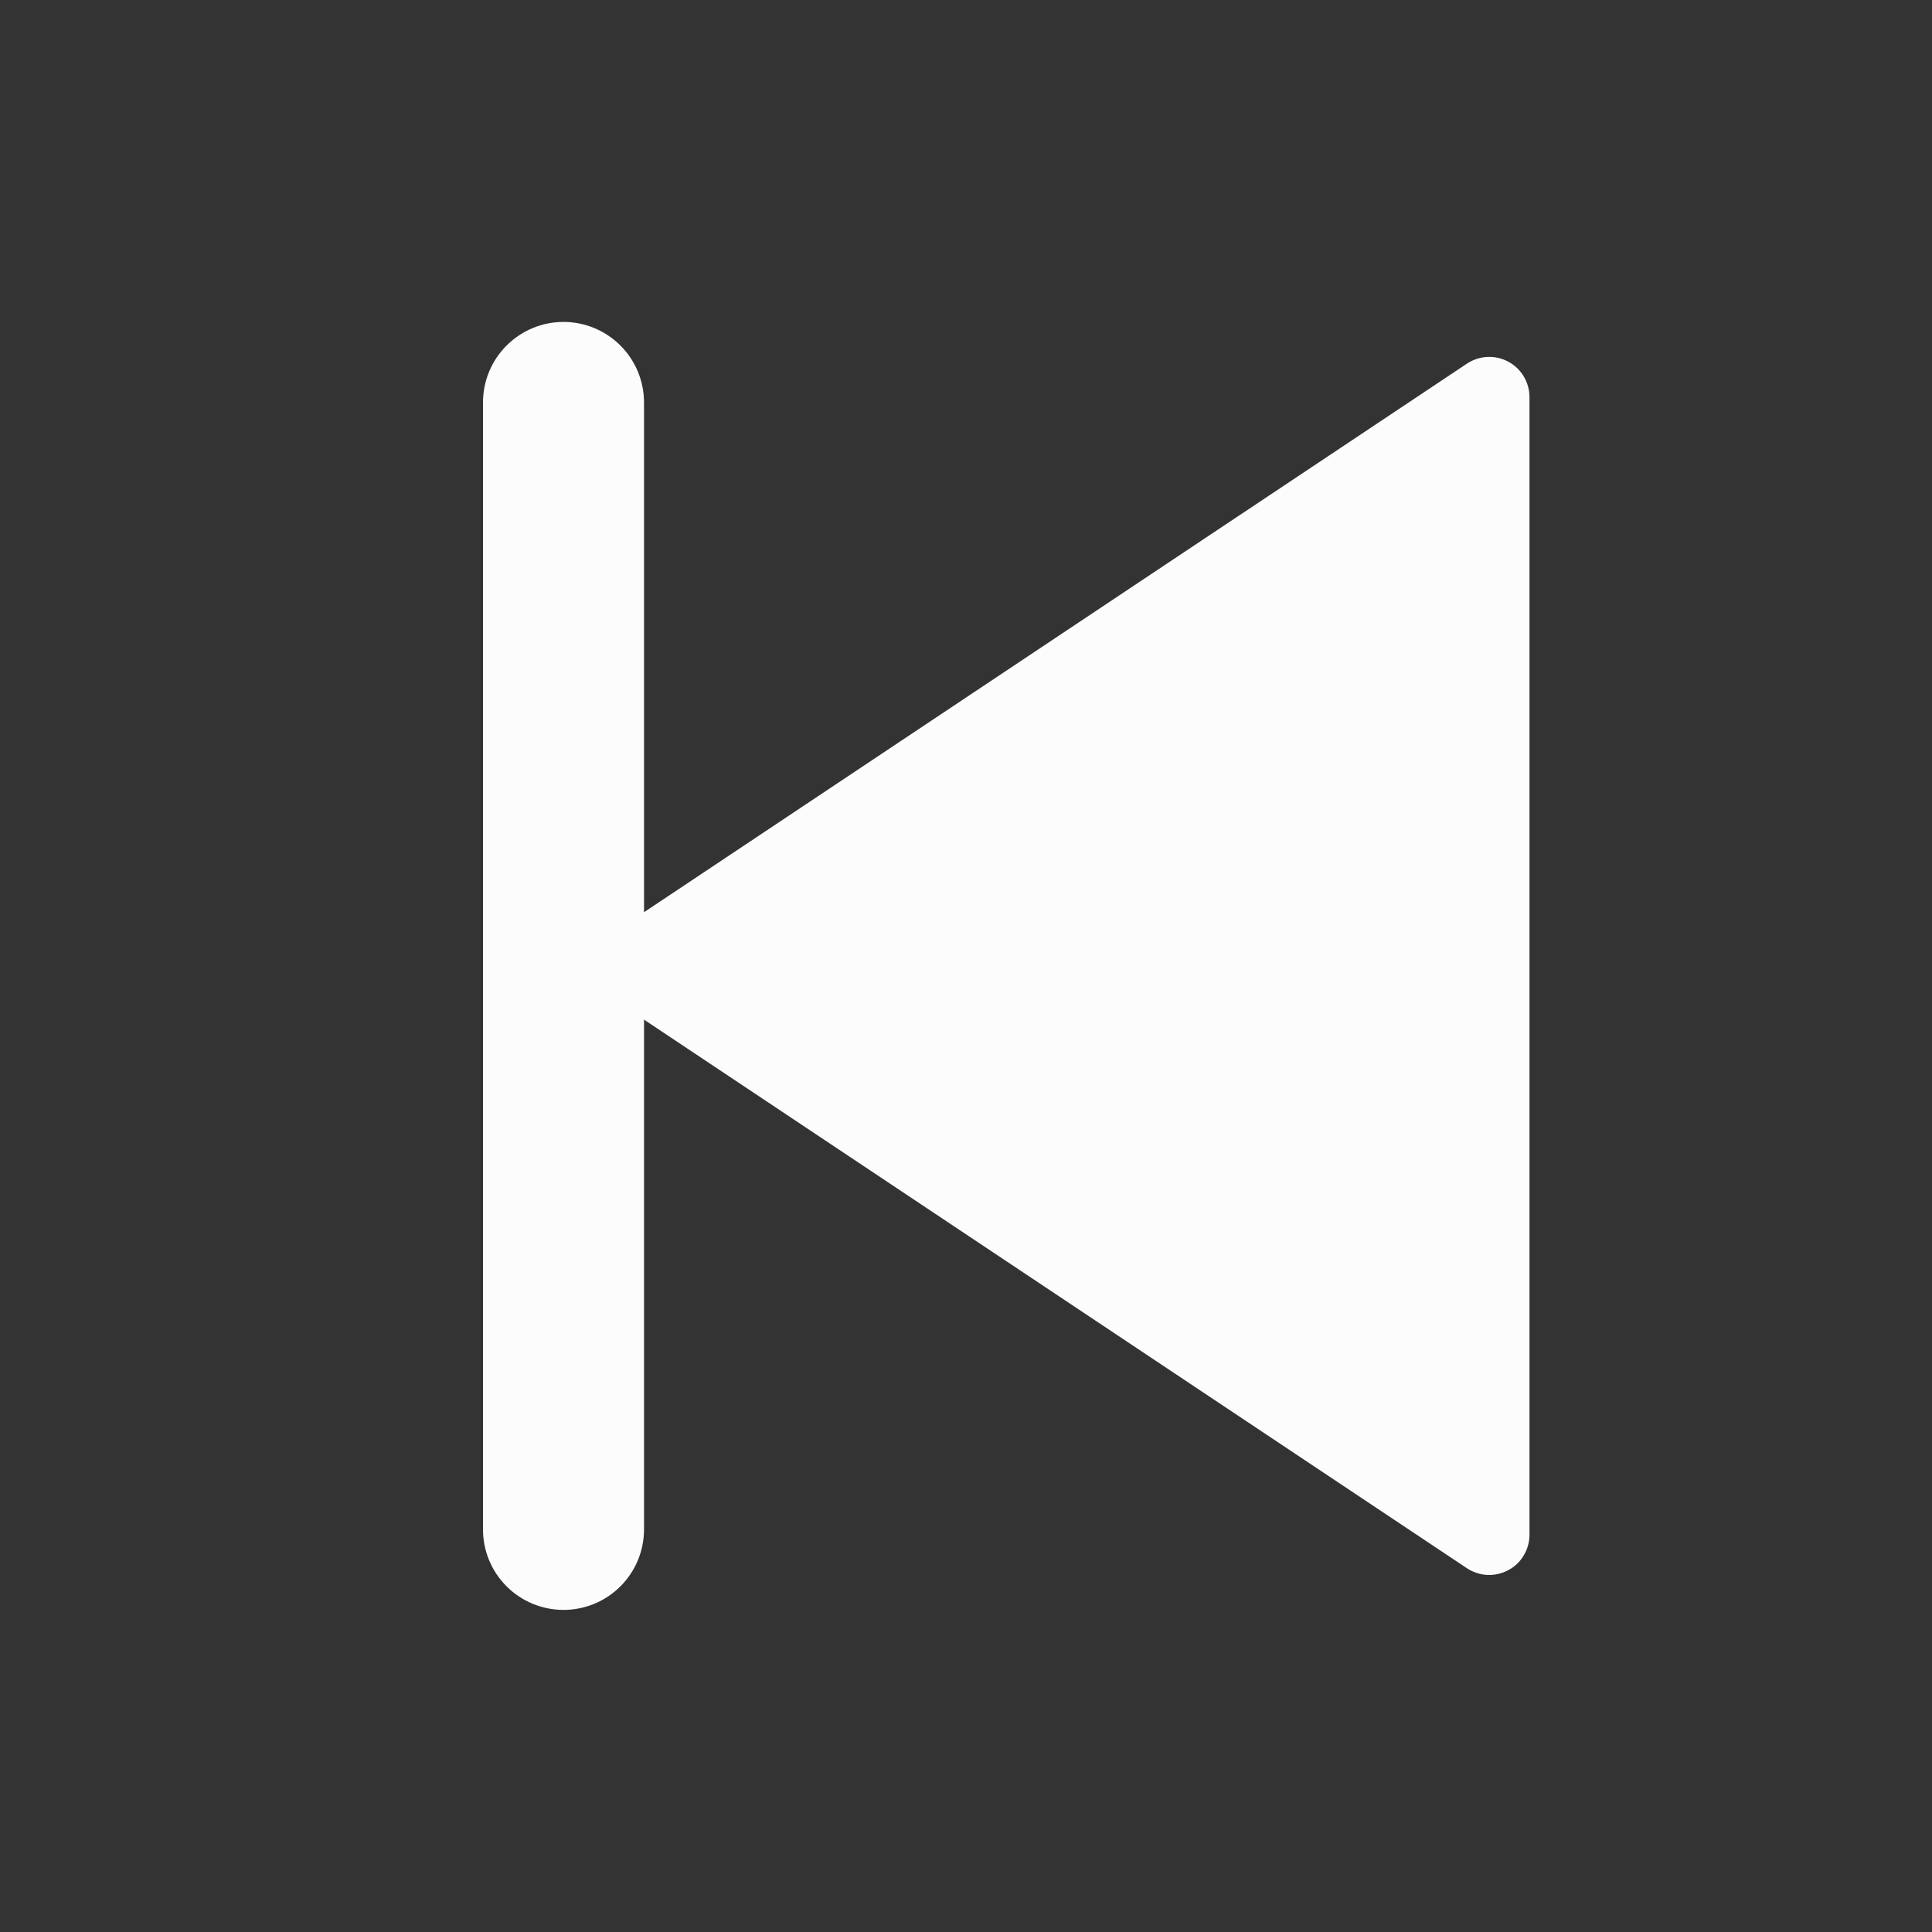 <svg width="32" height="32" viewBox="0 0 32 32" fill="none" xmlns="http://www.w3.org/2000/svg">
<rect x="0" y="0" width="32" height="32" fill="#333333" stroke="none"/>
<path d="M10.667 15.109L24.297 6.023C24.398 5.956 24.514 5.918 24.635 5.912C24.755 5.906 24.875 5.933 24.981 5.99C25.088 6.047 25.177 6.132 25.238 6.235C25.3 6.338 25.333 6.457 25.333 6.577V25.42C25.333 25.541 25.3 25.659 25.238 25.762C25.177 25.866 25.088 25.951 24.981 26.007C24.875 26.064 24.755 26.091 24.635 26.086C24.514 26.08 24.398 26.041 24.297 25.975L10.667 16.888V25.332C10.667 25.686 10.526 26.025 10.276 26.275C10.026 26.525 9.687 26.665 9.333 26.665C8.98 26.665 8.641 26.525 8.391 26.275C8.14 26.025 8 25.686 8 25.332V6.665C8 6.312 8.14 5.973 8.391 5.723C8.641 5.473 8.98 5.332 9.333 5.332C9.687 5.332 10.026 5.473 10.276 5.723C10.526 5.973 10.667 6.312 10.667 6.665V15.109Z" fill="#FCFCFD"/>
</svg>
